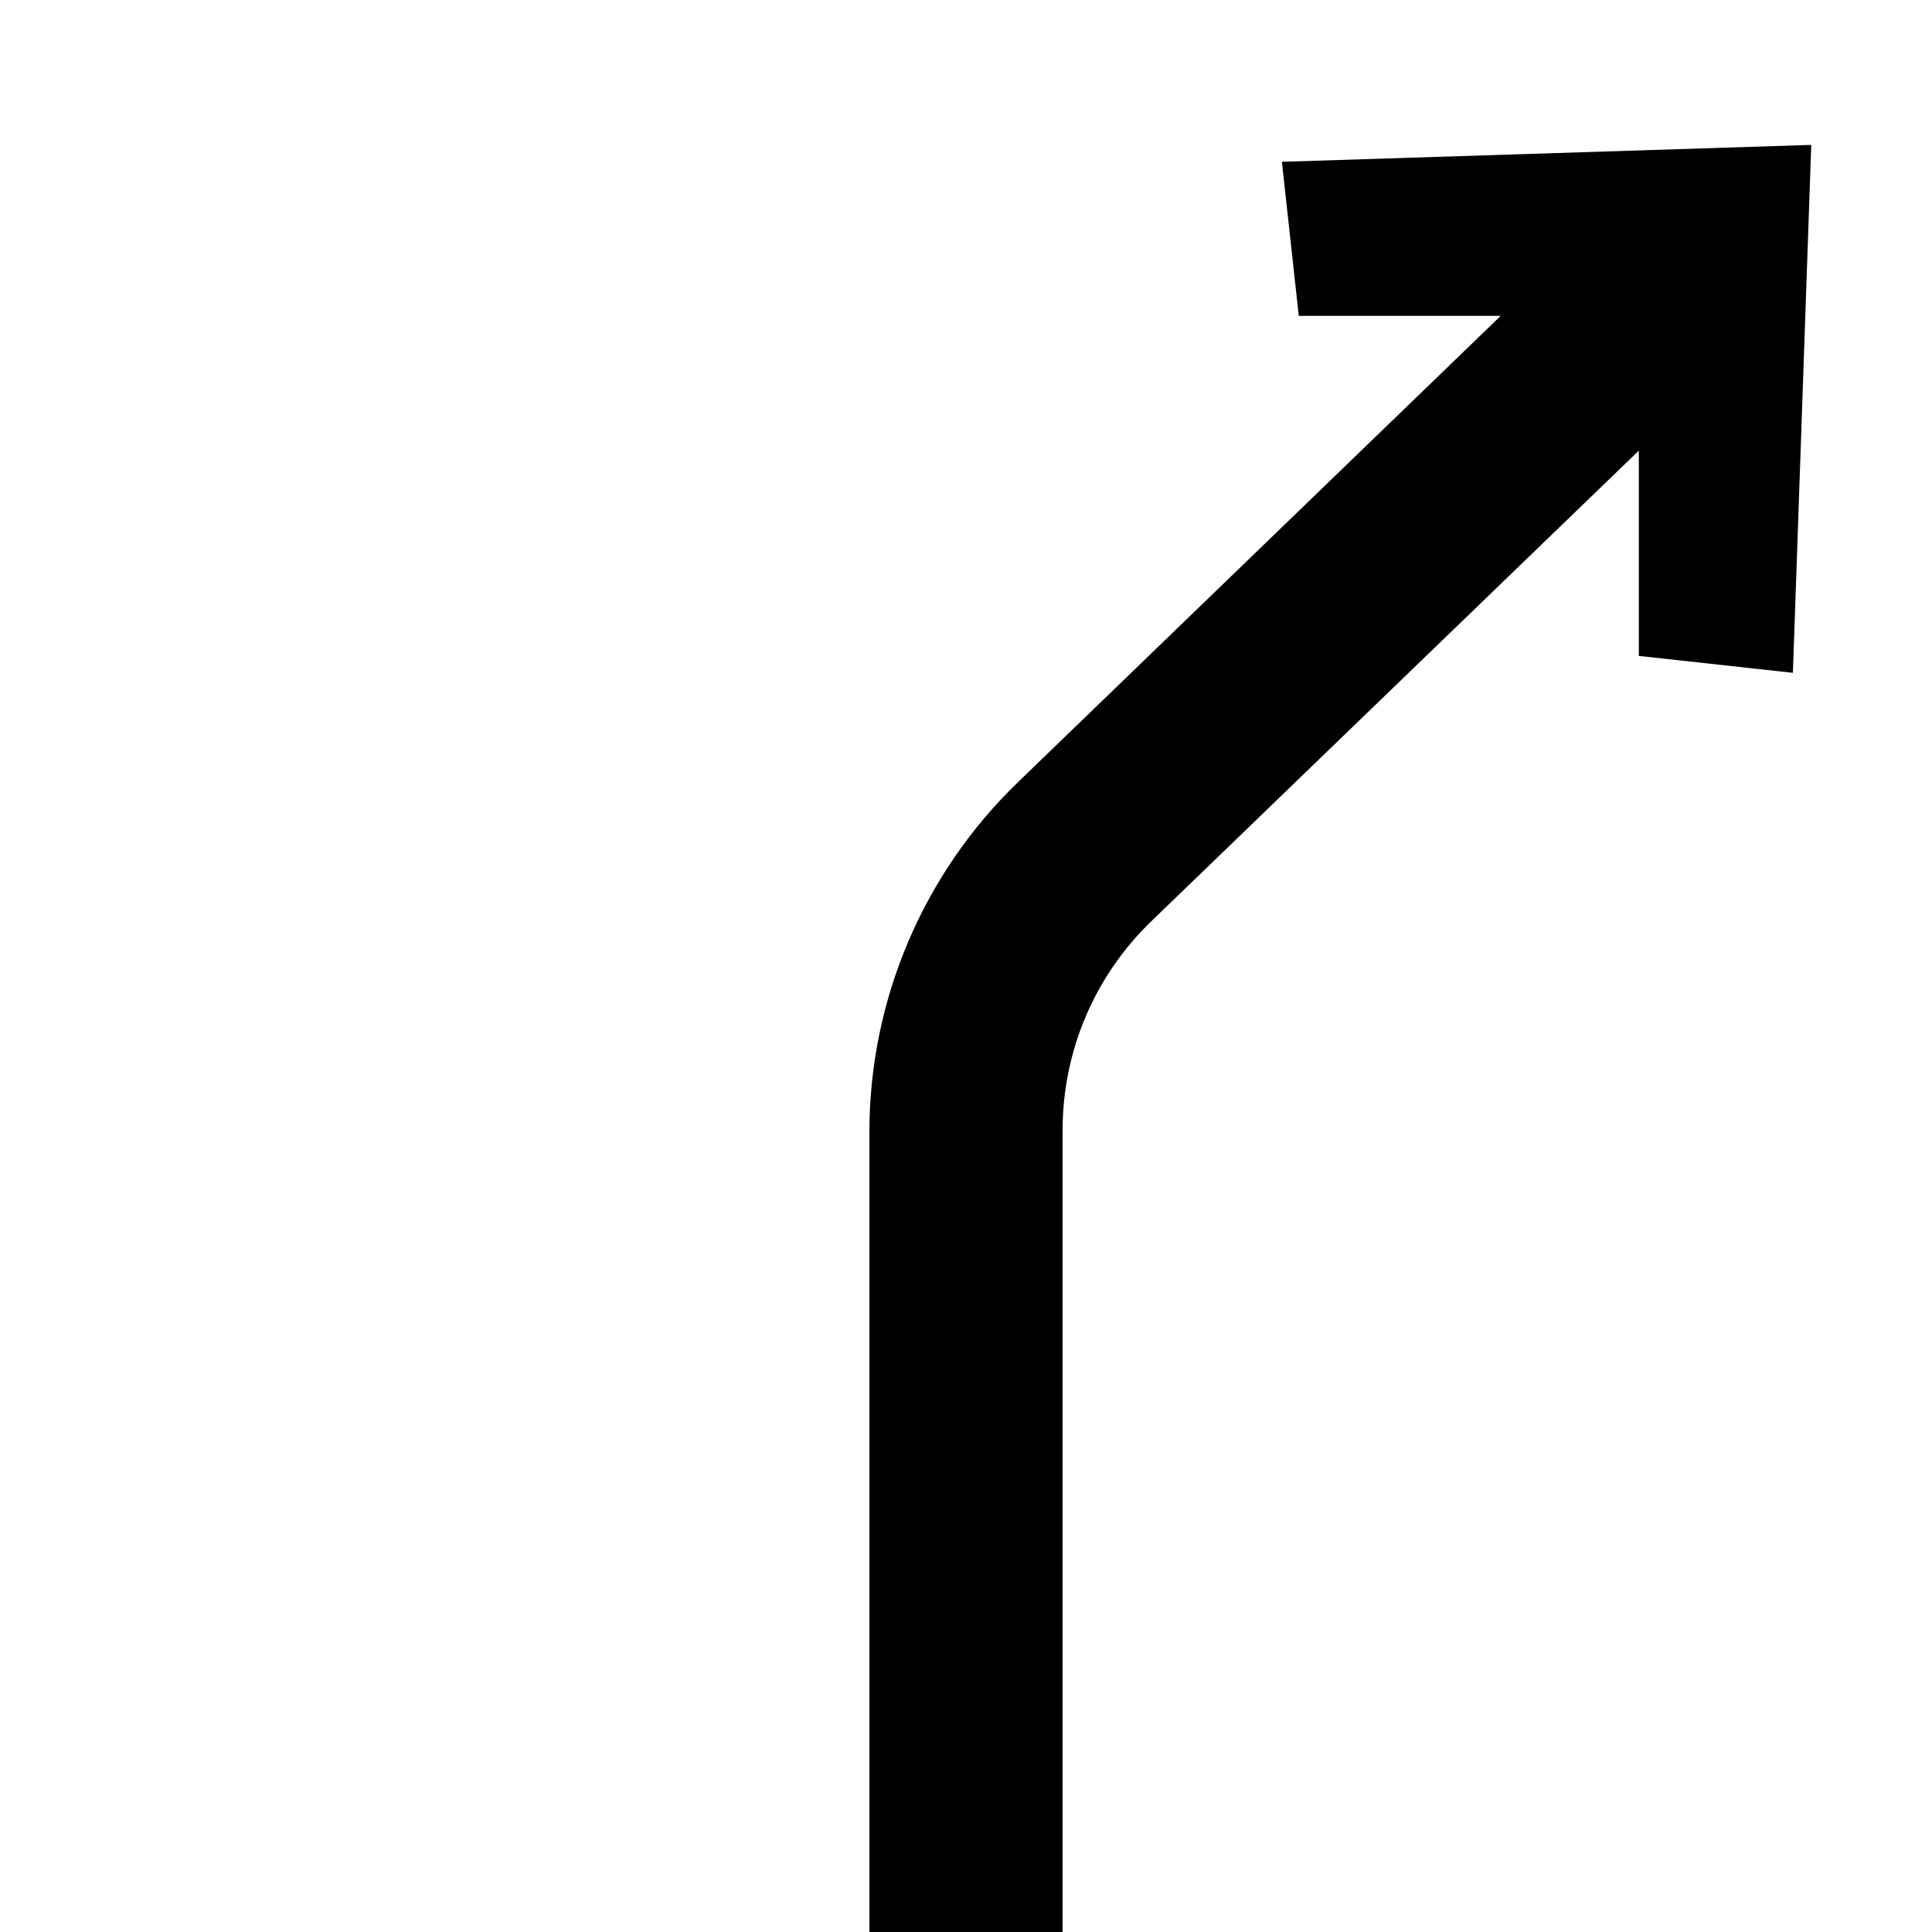 <svg xmlns="http://www.w3.org/2000/svg" width="80" height="80" viewBox="0 0 80 80">
  <path d="M53.08,6.7 L53.78,13.08 L62.14,13.08 L42.14,32.4 C38.235,36.176 36.021,41.368 36,46.8 L36,80 L44,80 L44,46.8 C43.997,43.543 45.318,40.424 47.66,38.16 L67.86,18.66 L67.86,18.66 L67.86,27.16 L74.24,27.86 L75,6 L53.08,6.7 Z"/>
</svg>
